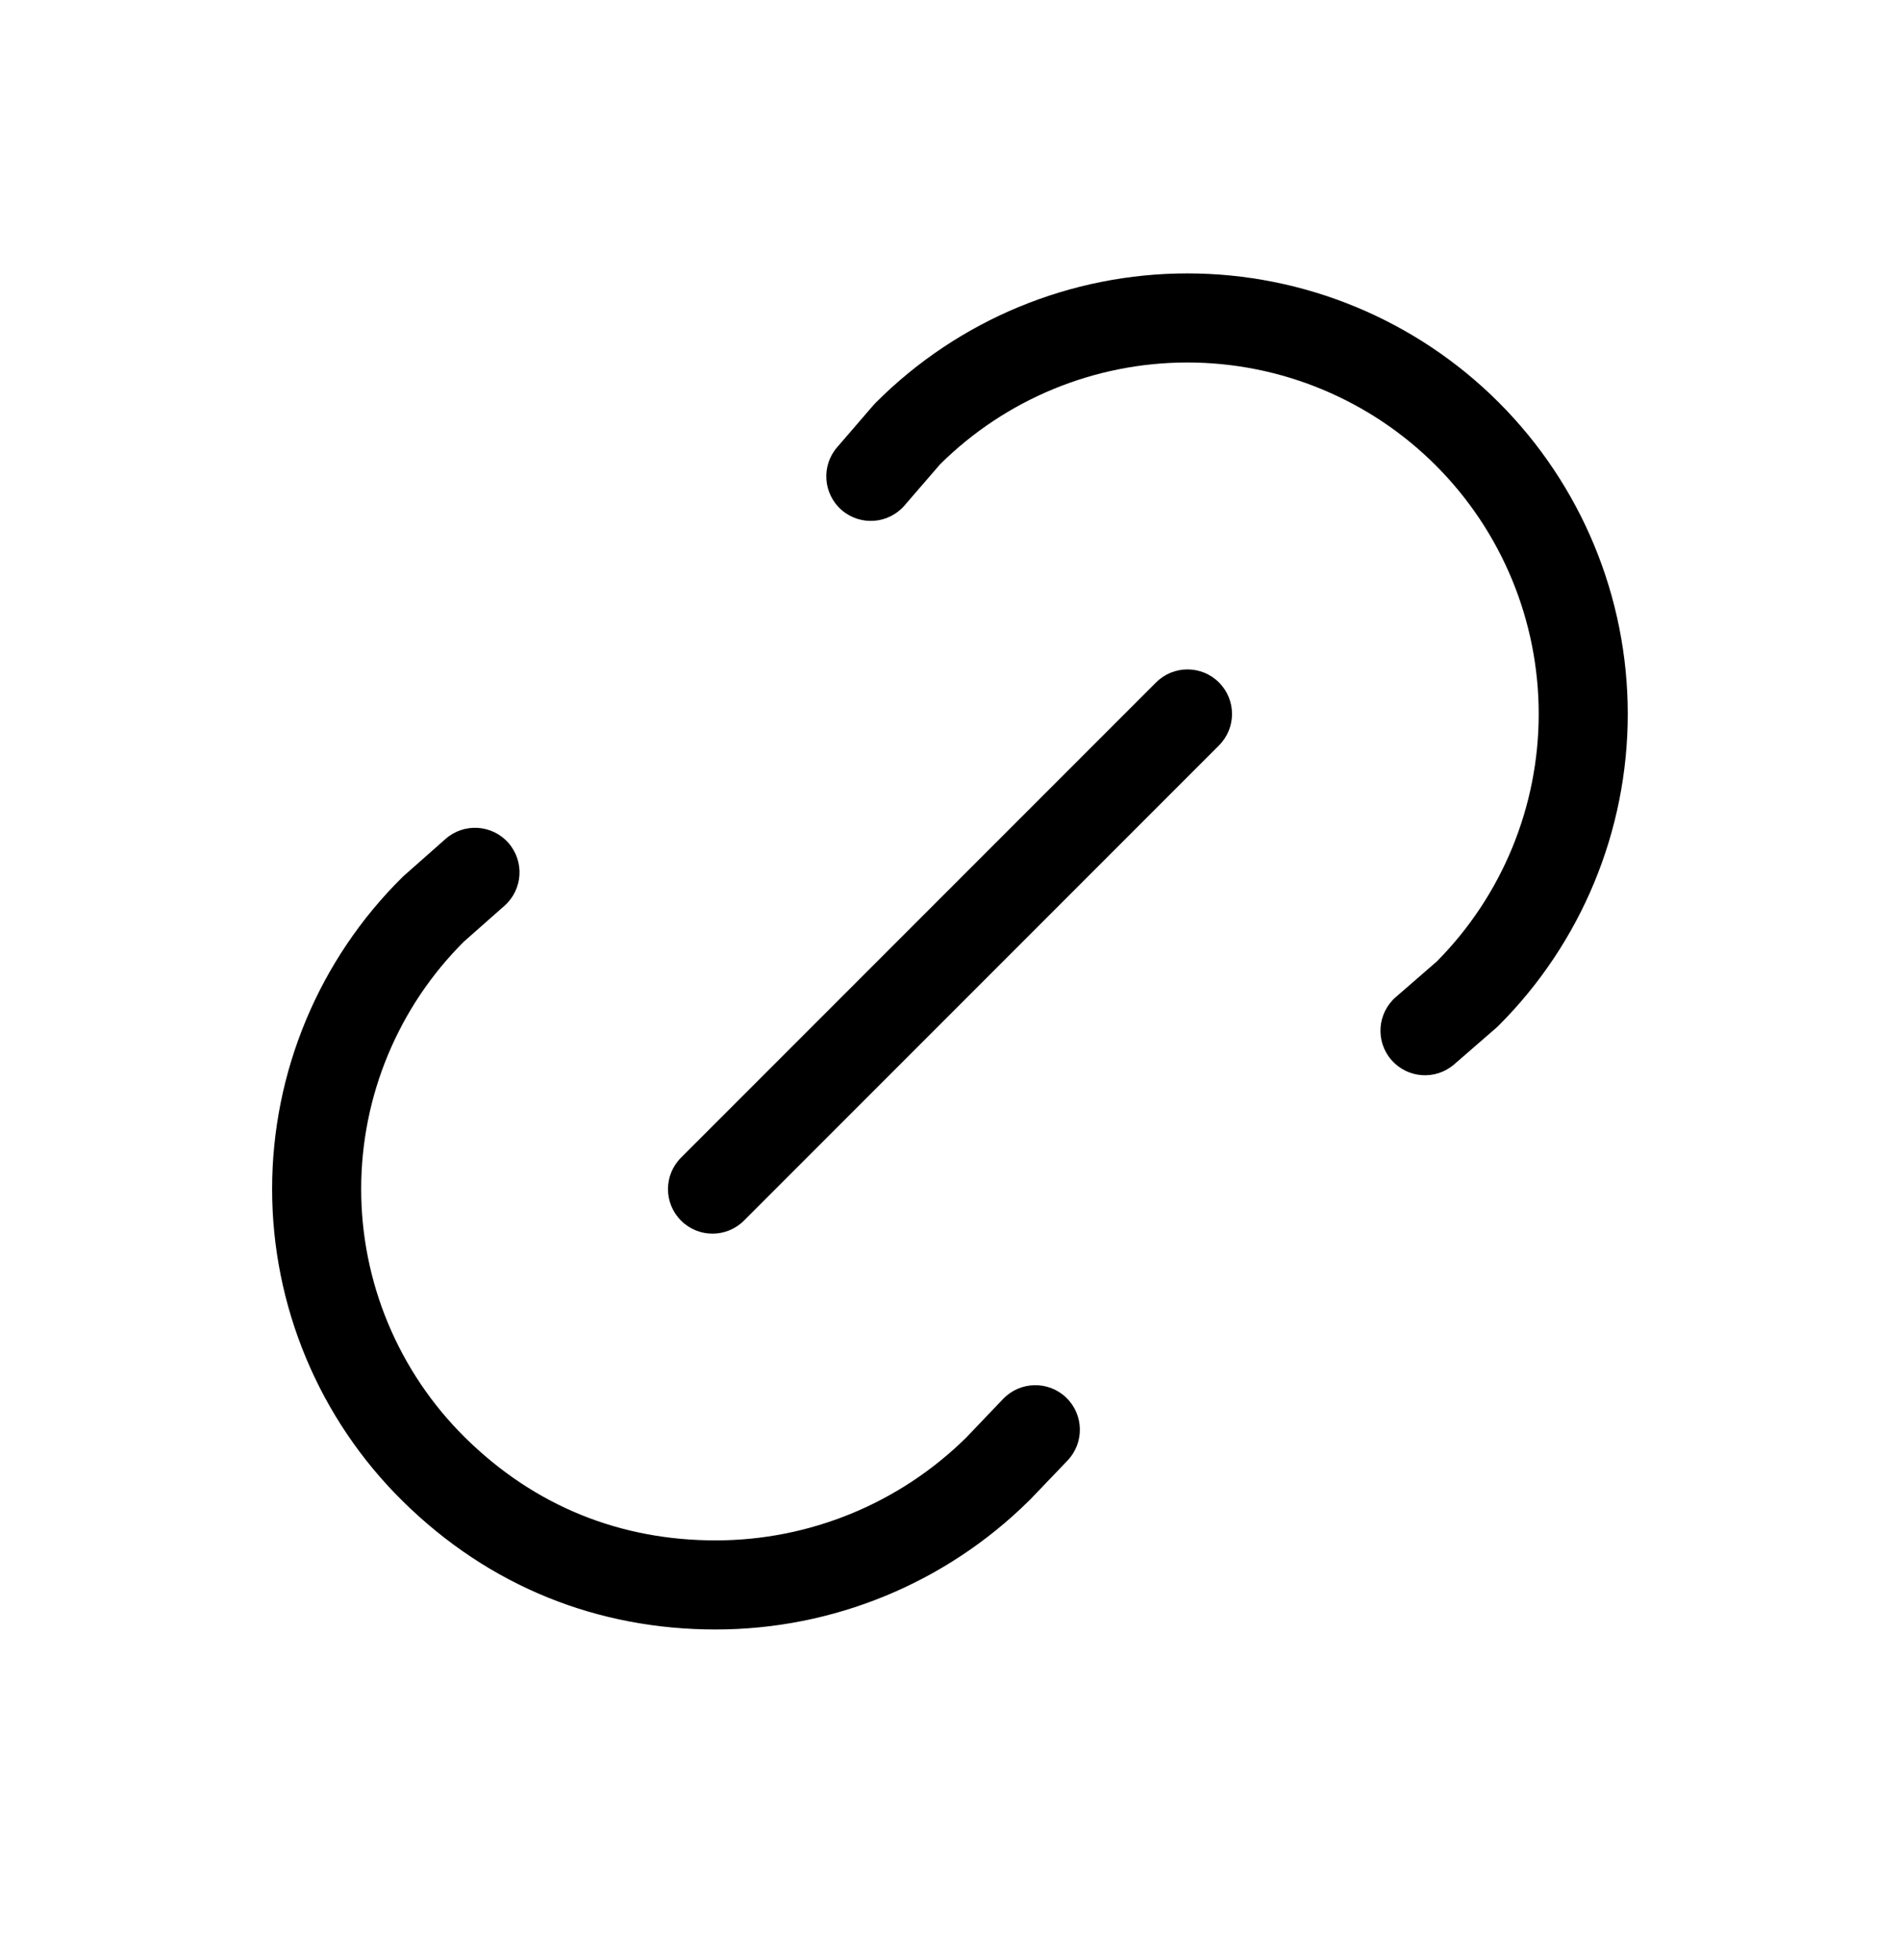 <svg viewBox="0 0 32 33" xmlns="http://www.w3.org/2000/svg">
  <path
    d="M20.53 11.49C20.823 11.783 20.823 12.257 20.53 12.55L12.53 20.55C12.237 20.843 11.763 20.843 11.47 20.55C11.177 20.257 11.177 19.783 11.47 19.49L19.47 11.49C19.763 11.197 20.237 11.197 20.53 11.49Z"
  />
  <path
    d="M15.833 7.817L15.234 8.51C14.963 8.824 14.49 8.858 14.176 8.588C13.863 8.317 13.828 7.843 14.099 7.53L14.716 6.815C14.728 6.801 14.741 6.788 14.754 6.775C16.145 5.384 18.031 4.603 19.998 4.603C21.966 4.603 23.852 5.385 25.243 6.776C26.634 8.167 27.415 10.053 27.415 12.021C27.415 13.988 26.633 15.874 25.242 17.265C25.23 17.277 25.217 17.289 25.204 17.301L24.492 17.919C24.179 18.191 23.706 18.158 23.434 17.845C23.162 17.533 23.195 17.059 23.508 16.787L24.2 16.186C25.298 15.078 25.915 13.581 25.915 12.02C25.915 10.451 25.292 8.946 24.182 7.836C23.073 6.727 21.568 6.103 19.998 6.103C18.438 6.103 16.941 6.719 15.833 7.817Z"
  />
  <path
    d="M8.562 14.19C8.836 14.501 8.807 14.974 8.497 15.249L7.814 15.852C7.268 16.395 6.834 17.041 6.537 17.753C6.237 18.47 6.083 19.24 6.083 20.018C6.083 20.796 6.237 21.566 6.537 22.283C6.837 23.001 7.276 23.652 7.829 24.199C9.013 25.37 10.466 25.934 12.053 25.934C13.631 25.934 15.146 25.313 16.27 24.206L16.895 23.552C17.182 23.253 17.657 23.243 17.956 23.529C18.255 23.816 18.265 24.29 17.979 24.59L17.346 25.251L17.331 25.265C15.926 26.655 14.029 27.434 12.053 27.434C10.082 27.434 8.246 26.721 6.774 25.265C6.08 24.579 5.529 23.762 5.153 22.861C4.777 21.96 4.583 20.994 4.583 20.018C4.583 19.042 4.777 18.076 5.153 17.175C5.529 16.274 6.08 15.457 6.774 14.771C6.784 14.761 6.794 14.751 6.805 14.742L7.503 14.125C7.814 13.85 8.288 13.88 8.562 14.19Z"
  />
</svg>
